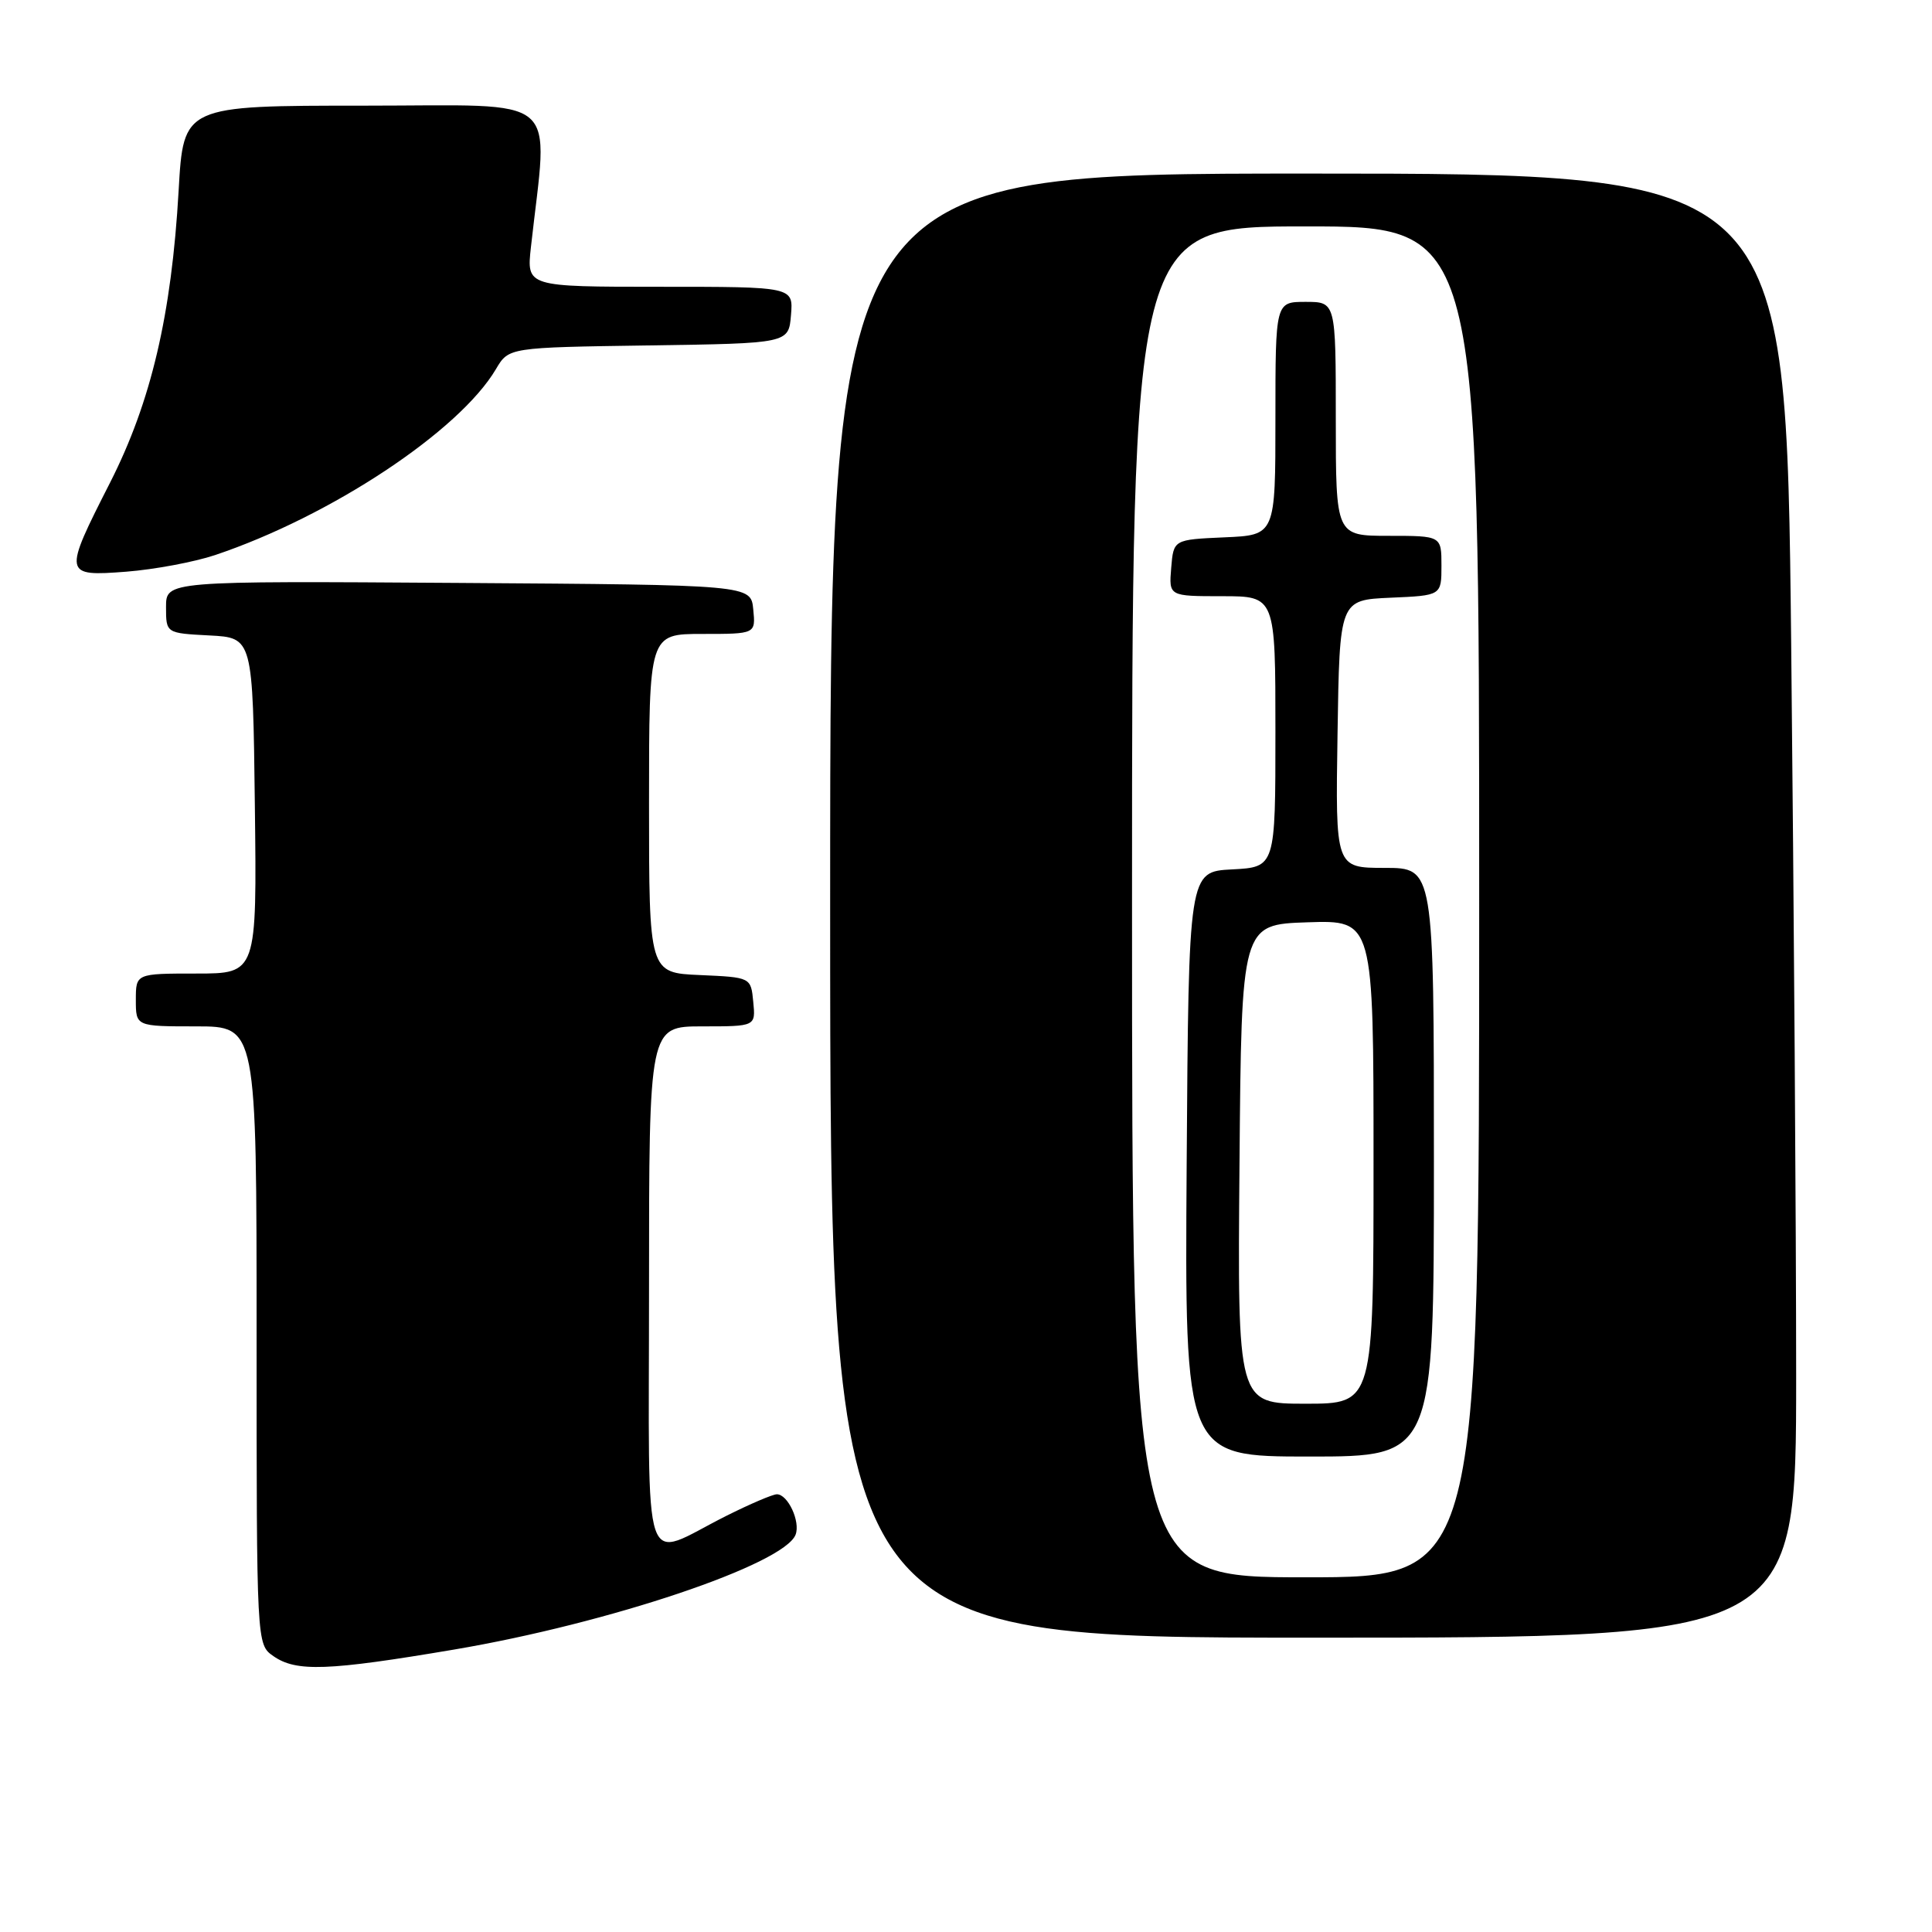 <?xml version="1.0" encoding="UTF-8" standalone="no"?>
<!DOCTYPE svg PUBLIC "-//W3C//DTD SVG 1.1//EN" "http://www.w3.org/Graphics/SVG/1.1/DTD/svg11.dtd" >
<svg xmlns="http://www.w3.org/2000/svg" xmlns:xlink="http://www.w3.org/1999/xlink" version="1.1" viewBox="0 0 256 256">
 <g >
 <path fill="currentColor"
d=" M 60.20 218.57 C 80.72 215.09 103.91 207.29 105.42 203.35 C 106.08 201.62 104.40 198.00 102.94 198.00 C 102.39 198.00 99.37 199.29 96.22 200.87 C 84.83 206.58 86.00 210.06 86.00 170.57 C 86.00 136.00 86.00 136.00 93.06 136.00 C 100.13 136.00 100.13 136.00 99.81 132.75 C 99.50 129.50 99.50 129.50 92.75 129.20 C 86.00 128.91 86.00 128.91 86.00 106.45 C 86.00 84.00 86.00 84.00 93.06 84.00 C 100.13 84.00 100.13 84.00 99.81 80.75 C 99.50 77.50 99.50 77.50 60.75 77.24 C 22.00 76.98 22.00 76.98 22.00 80.44 C 22.00 83.90 22.00 83.90 27.75 84.20 C 33.50 84.50 33.50 84.50 33.77 106.75 C 34.04 129.00 34.04 129.00 26.02 129.00 C 18.00 129.00 18.00 129.00 18.00 132.50 C 18.00 136.00 18.00 136.00 26.00 136.00 C 34.00 136.00 34.00 136.00 34.00 176.94 C 34.00 217.89 34.00 217.89 36.22 219.44 C 39.25 221.56 43.42 221.41 60.20 218.57 Z  M 238.00 182.25 C 238.00 163.14 237.70 119.49 237.34 85.25 C 236.67 23.00 236.67 23.00 173.34 23.00 C 110.00 23.00 110.00 23.00 110.00 120.00 C 110.00 217.00 110.00 217.00 174.00 217.00 C 238.00 217.00 238.00 217.00 238.00 182.25 Z  M 28.50 73.55 C 43.83 68.40 60.87 57.12 65.72 48.90 C 67.41 46.04 67.41 46.04 85.95 45.77 C 104.50 45.50 104.50 45.50 104.81 41.75 C 105.12 38.00 105.12 38.00 87.45 38.00 C 69.77 38.00 69.77 38.00 70.35 32.75 C 72.64 12.09 74.89 14.00 48.27 14.00 C 24.31 14.00 24.31 14.00 23.67 25.25 C 22.73 41.73 20.02 53.25 14.59 63.94 C 8.35 76.20 8.38 76.39 16.75 75.75 C 20.46 75.46 25.75 74.47 28.50 73.55 Z  M 150.00 119.50 C 150.00 30.00 150.00 30.00 173.00 30.00 C 196.00 30.00 196.00 30.00 196.00 119.50 C 196.00 209.00 196.00 209.00 173.00 209.00 C 150.00 209.00 150.00 209.00 150.00 119.50 Z  M 190.00 154.00 C 190.00 115.00 190.00 115.00 183.48 115.00 C 176.95 115.00 176.95 115.00 177.23 97.25 C 177.50 79.50 177.50 79.50 184.25 79.20 C 191.00 78.91 191.00 78.91 191.00 74.95 C 191.00 71.00 191.00 71.00 184.00 71.00 C 177.00 71.00 177.00 71.00 177.00 55.50 C 177.00 40.00 177.00 40.00 173.00 40.00 C 169.00 40.00 169.00 40.00 169.00 55.45 C 169.00 70.91 169.00 70.91 162.25 71.20 C 155.50 71.50 155.50 71.50 155.19 75.25 C 154.88 79.00 154.88 79.00 161.94 79.00 C 169.00 79.00 169.00 79.00 169.00 96.95 C 169.00 114.90 169.00 114.90 163.25 115.20 C 157.50 115.50 157.50 115.50 157.24 154.25 C 156.98 193.00 156.98 193.00 173.49 193.00 C 190.00 193.00 190.00 193.00 190.00 154.00 Z  M 164.24 154.25 C 164.50 122.50 164.50 122.50 173.25 122.21 C 182.00 121.92 182.00 121.92 182.00 153.96 C 182.00 186.00 182.00 186.00 172.99 186.00 C 163.97 186.00 163.97 186.00 164.24 154.25 Z "/>
</g>
</svg>